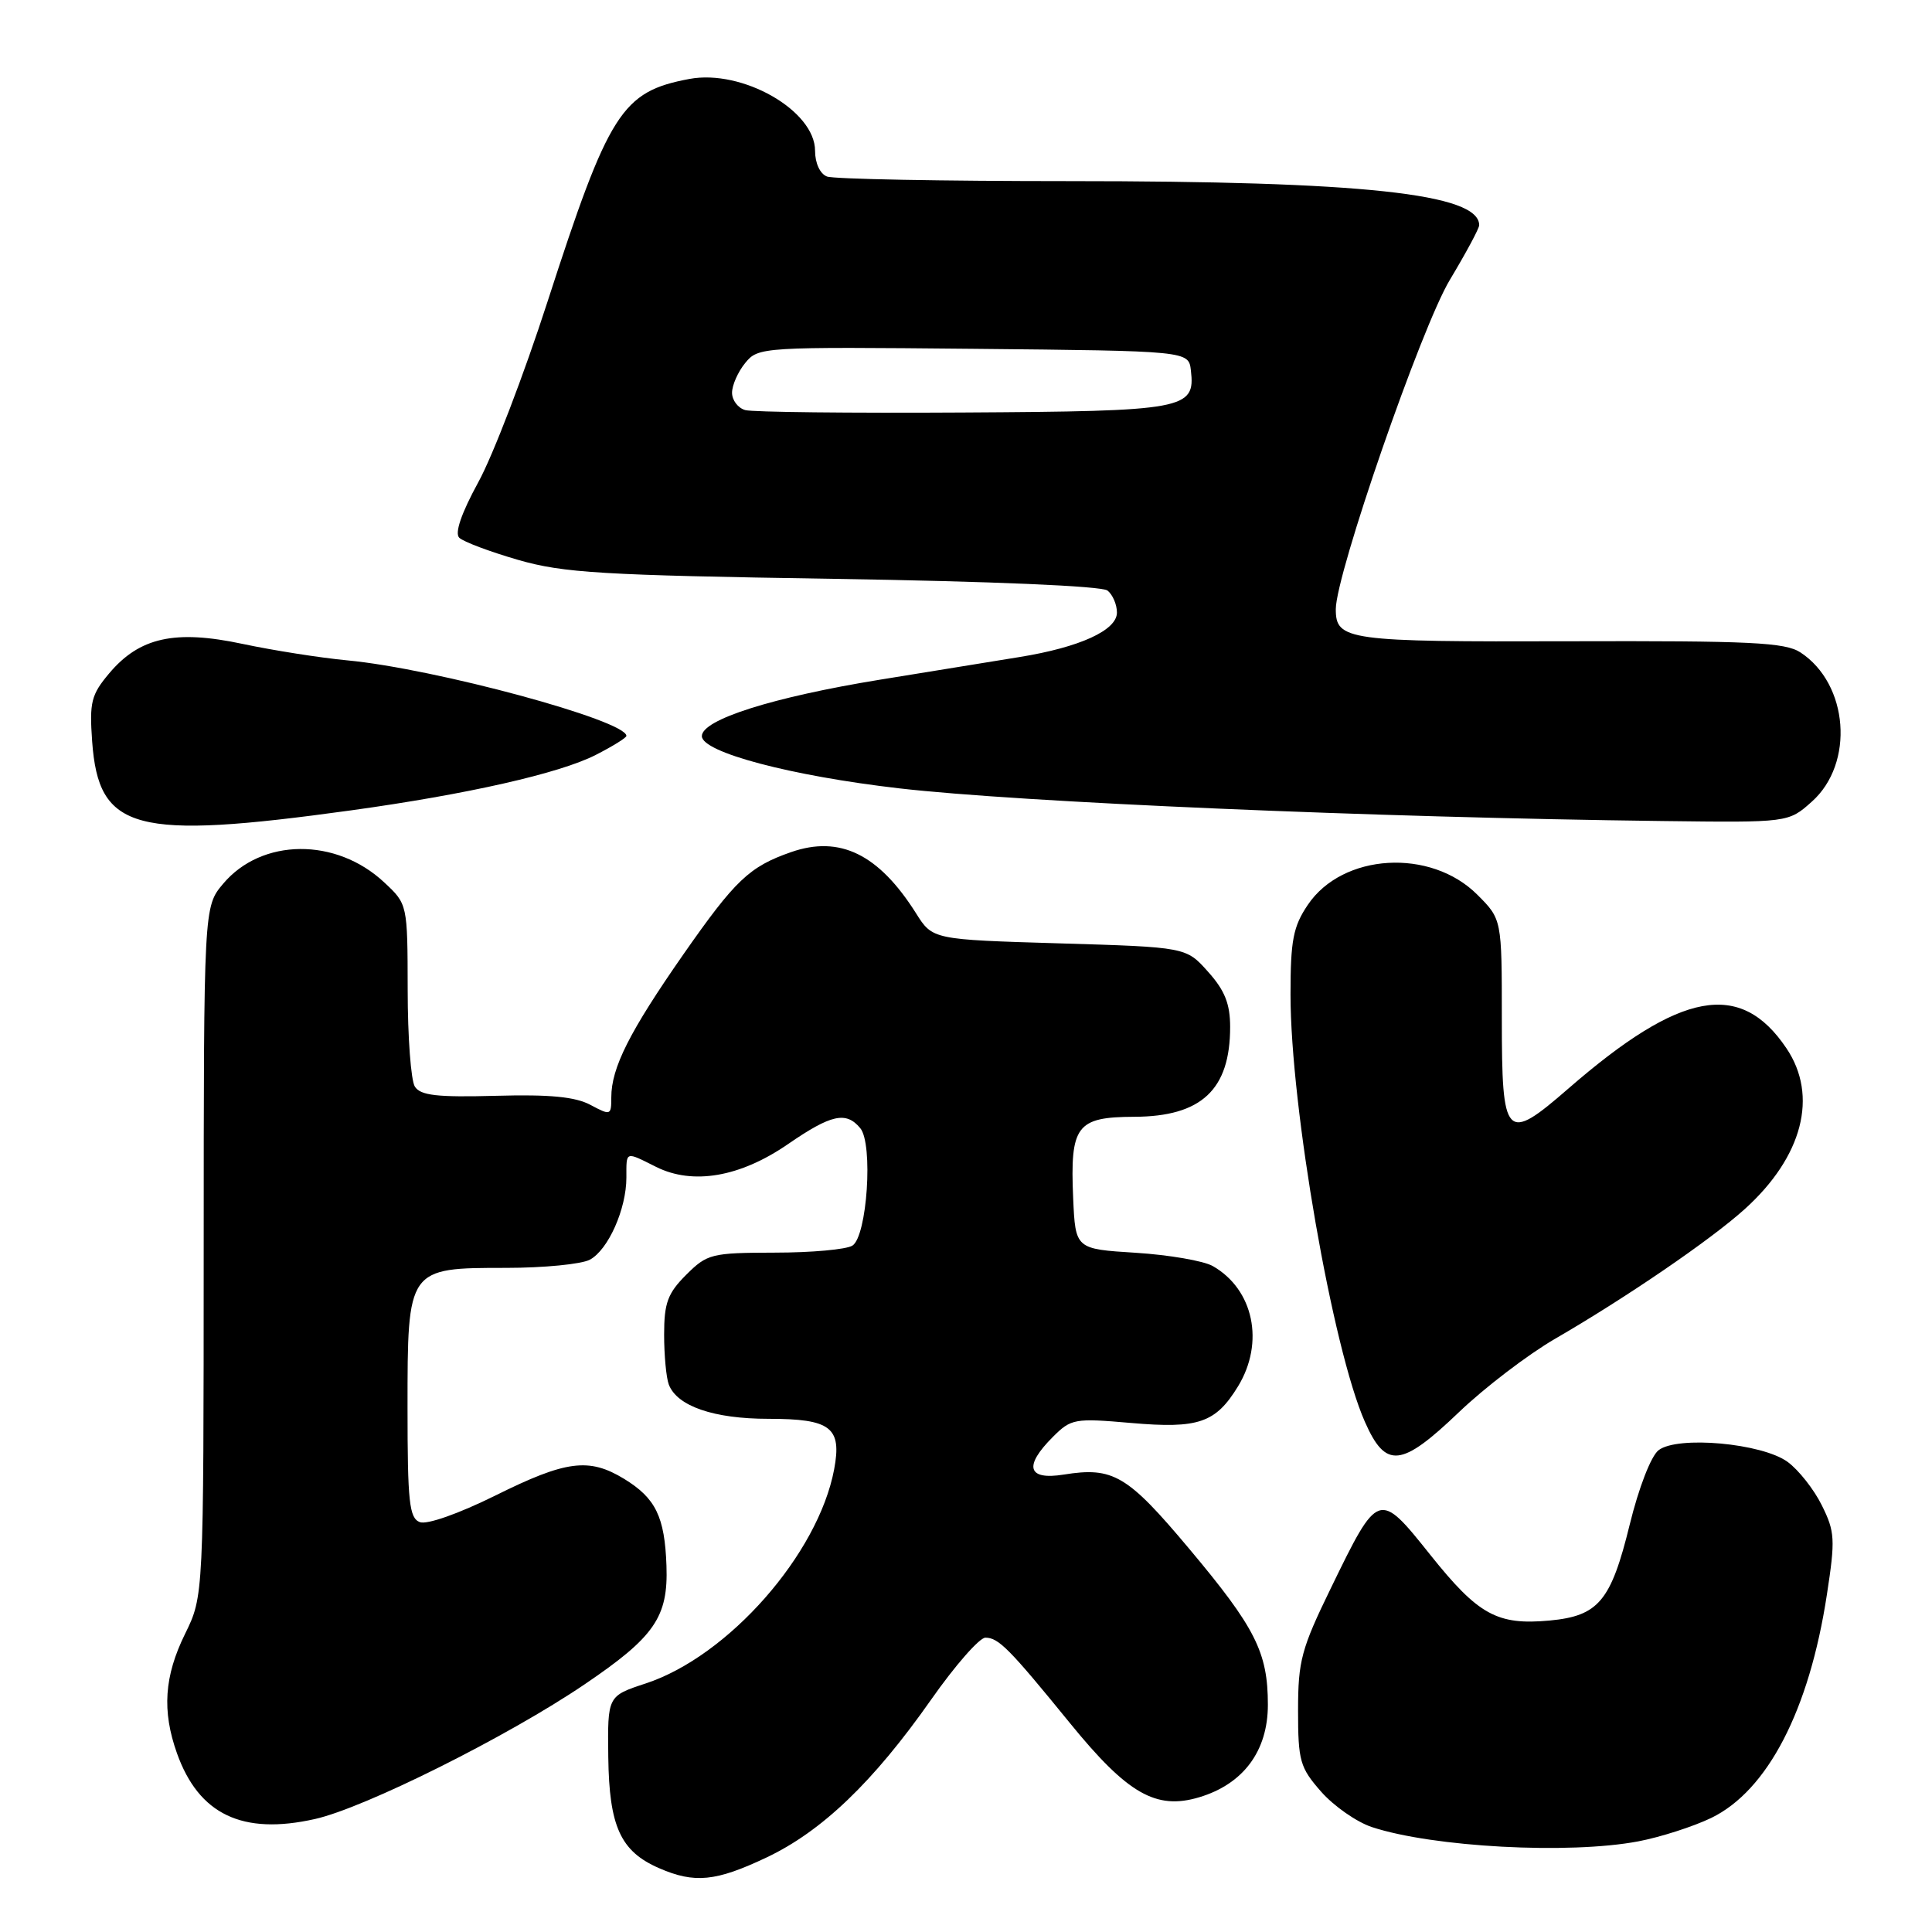 <?xml version="1.0" encoding="UTF-8" standalone="no"?>
<!DOCTYPE svg PUBLIC "-//W3C//DTD SVG 1.1//EN" "http://www.w3.org/Graphics/SVG/1.1/DTD/svg11.dtd" >
<svg xmlns="http://www.w3.org/2000/svg" xmlns:xlink="http://www.w3.org/1999/xlink" version="1.1" viewBox="0 0 256 256">
 <g >
 <path fill="currentColor"
d=" M 101.54 246.14 C 108.90 242.66 115.69 236.15 123.35 225.25 C 126.53 220.71 129.78 217.00 130.57 217.00 C 132.31 217.00 133.73 218.44 141.79 228.34 C 149.41 237.70 153.18 239.86 158.89 238.15 C 164.75 236.40 168.00 232.02 168.00 225.89 C 168.00 218.94 166.35 215.68 157.55 205.19 C 149.38 195.45 147.50 194.34 140.95 195.39 C 136.15 196.16 135.61 194.29 139.52 190.39 C 141.93 187.98 142.40 187.90 149.87 188.55 C 158.81 189.33 161.08 188.55 164.05 183.69 C 167.59 177.88 166.11 170.85 160.70 167.76 C 159.49 167.07 154.90 166.28 150.50 166.00 C 142.50 165.50 142.50 165.50 142.20 158.77 C 141.78 149.15 142.64 148.01 150.29 147.98 C 159.20 147.95 163.00 144.39 163.00 136.08 C 163.00 133.02 162.29 131.23 160.08 128.77 C 157.17 125.50 157.17 125.50 140.37 125.00 C 123.57 124.50 123.57 124.50 121.37 121.00 C 116.43 113.18 111.28 110.66 104.82 112.91 C 99.28 114.84 97.42 116.62 90.55 126.46 C 83.41 136.71 81.00 141.48 81.00 145.41 C 81.00 147.80 80.91 147.83 78.25 146.41 C 76.24 145.33 72.85 145.00 65.70 145.20 C 57.92 145.41 55.72 145.16 54.97 143.98 C 54.45 143.17 54.02 137.39 54.02 131.15 C 54.00 119.80 54.00 119.80 50.91 116.92 C 44.53 110.95 34.67 111.04 29.57 117.10 C 27.00 120.15 27.00 120.15 26.99 165.83 C 26.98 211.50 26.98 211.50 24.52 216.50 C 21.76 222.12 21.45 226.70 23.45 232.32 C 26.34 240.43 32.13 243.19 41.73 241.03 C 48.32 239.56 67.26 230.10 77.44 223.20 C 86.74 216.90 88.55 214.28 88.31 207.47 C 88.08 200.97 86.88 198.51 82.69 195.95 C 78.04 193.12 75.01 193.51 65.65 198.16 C 60.76 200.58 56.58 202.05 55.63 201.69 C 54.23 201.15 54.00 199.05 54.00 186.53 C 54.00 167.99 53.99 168.00 67.07 168.00 C 72.05 168.00 77.04 167.51 78.15 166.92 C 80.59 165.62 83.00 160.20 83.00 156.03 C 83.00 152.48 82.80 152.55 86.94 154.62 C 91.81 157.05 98.07 155.97 104.40 151.61 C 110.14 147.66 112.11 147.22 113.99 149.49 C 115.72 151.57 114.90 163.82 112.95 165.05 C 112.15 165.56 107.53 165.98 102.67 165.98 C 94.26 166.00 93.71 166.14 90.92 168.92 C 88.47 171.37 88.00 172.65 88.00 176.84 C 88.00 179.59 88.28 182.56 88.62 183.46 C 89.72 186.33 94.58 188.00 101.83 188.00 C 110.09 188.00 111.57 189.14 110.53 194.69 C 108.42 205.93 96.51 219.47 85.55 223.07 C 80.50 224.73 80.50 224.73 80.60 232.82 C 80.72 242.03 82.22 245.32 87.33 247.54 C 92.03 249.59 94.84 249.31 101.54 246.14 Z  M 217.08 243.99 C 220.02 243.43 224.37 242.03 226.74 240.89 C 234.21 237.27 239.73 226.63 242.07 211.31 C 243.20 203.97 243.14 202.96 241.40 199.46 C 240.36 197.35 238.32 194.77 236.87 193.71 C 233.48 191.23 222.28 190.22 219.77 192.16 C 218.77 192.93 217.14 197.14 215.95 202.00 C 213.46 212.16 211.82 214.12 205.33 214.73 C 198.38 215.37 195.88 213.99 189.51 206.01 C 182.70 197.48 182.64 197.49 176.35 210.43 C 172.43 218.47 172.00 220.08 172.00 226.64 C 172.00 233.34 172.25 234.21 175.05 237.40 C 176.73 239.31 179.76 241.43 181.79 242.10 C 189.87 244.76 207.89 245.73 217.08 243.99 Z  M 193.34 187.10 C 196.73 183.86 202.43 179.51 206.00 177.43 C 215.53 171.91 226.68 164.28 231.19 160.21 C 238.87 153.27 240.96 145.20 236.71 138.90 C 230.62 129.84 222.69 131.31 207.83 144.23 C 199.49 151.48 199.00 150.97 199.00 134.93 C 199.00 121.80 199.00 121.80 195.75 118.55 C 189.56 112.36 177.89 113.06 173.29 119.90 C 171.35 122.77 171.00 124.60 171.00 131.79 C 171.00 146.68 176.58 178.74 180.86 188.41 C 183.62 194.66 185.67 194.44 193.34 187.10 Z  M 46.50 107.38 C 61.92 105.25 74.13 102.48 78.92 100.04 C 81.16 98.90 83.00 97.76 83.00 97.51 C 83.00 95.46 57.63 88.59 46.00 87.50 C 42.42 87.16 36.19 86.18 32.14 85.32 C 23.18 83.41 18.49 84.45 14.47 89.22 C 12.08 92.06 11.84 93.04 12.21 98.24 C 13.07 110.08 17.79 111.34 46.50 107.38 Z  M 240.08 106.22 C 245.76 101.15 244.95 90.63 238.57 86.45 C 236.53 85.12 231.99 84.90 207.97 84.97 C 178.50 85.06 177.00 84.85 177.00 80.72 C 177.00 76.09 188.35 43.31 192.12 37.07 C 194.25 33.52 196.00 30.27 196.00 29.84 C 196.00 25.66 180.52 24.00 141.62 24.00 C 124.87 24.00 110.45 23.73 109.58 23.39 C 108.66 23.04 108.00 21.62 108.00 19.98 C 108.00 14.65 98.37 9.15 91.35 10.46 C 82.38 12.14 80.69 14.81 72.54 40.00 C 69.43 49.62 65.31 60.38 63.38 63.89 C 61.13 68.01 60.23 70.63 60.85 71.25 C 61.38 71.78 64.90 73.10 68.66 74.19 C 74.67 75.92 79.73 76.22 110.50 76.70 C 131.43 77.03 146.00 77.65 146.75 78.25 C 147.44 78.80 148.00 80.11 148.00 81.17 C 148.00 83.52 143.07 85.77 135.10 87.06 C 132.02 87.56 123.67 88.91 116.55 90.07 C 102.39 92.38 93.00 95.35 93.00 97.54 C 93.00 99.68 104.82 102.81 119.15 104.46 C 135.19 106.31 182.03 108.32 220.23 108.79 C 236.97 109.00 236.97 109.00 240.08 106.22 Z  M 98.75 54.34 C 97.79 54.07 97.00 53.04 97.00 52.04 C 97.00 51.04 97.79 49.26 98.75 48.09 C 100.47 45.98 100.94 45.95 129.00 46.22 C 157.50 46.50 157.50 46.50 157.80 49.09 C 158.40 54.24 157.05 54.49 127.60 54.66 C 112.69 54.75 99.71 54.61 98.75 54.34 Z "/>
</g>
</svg>